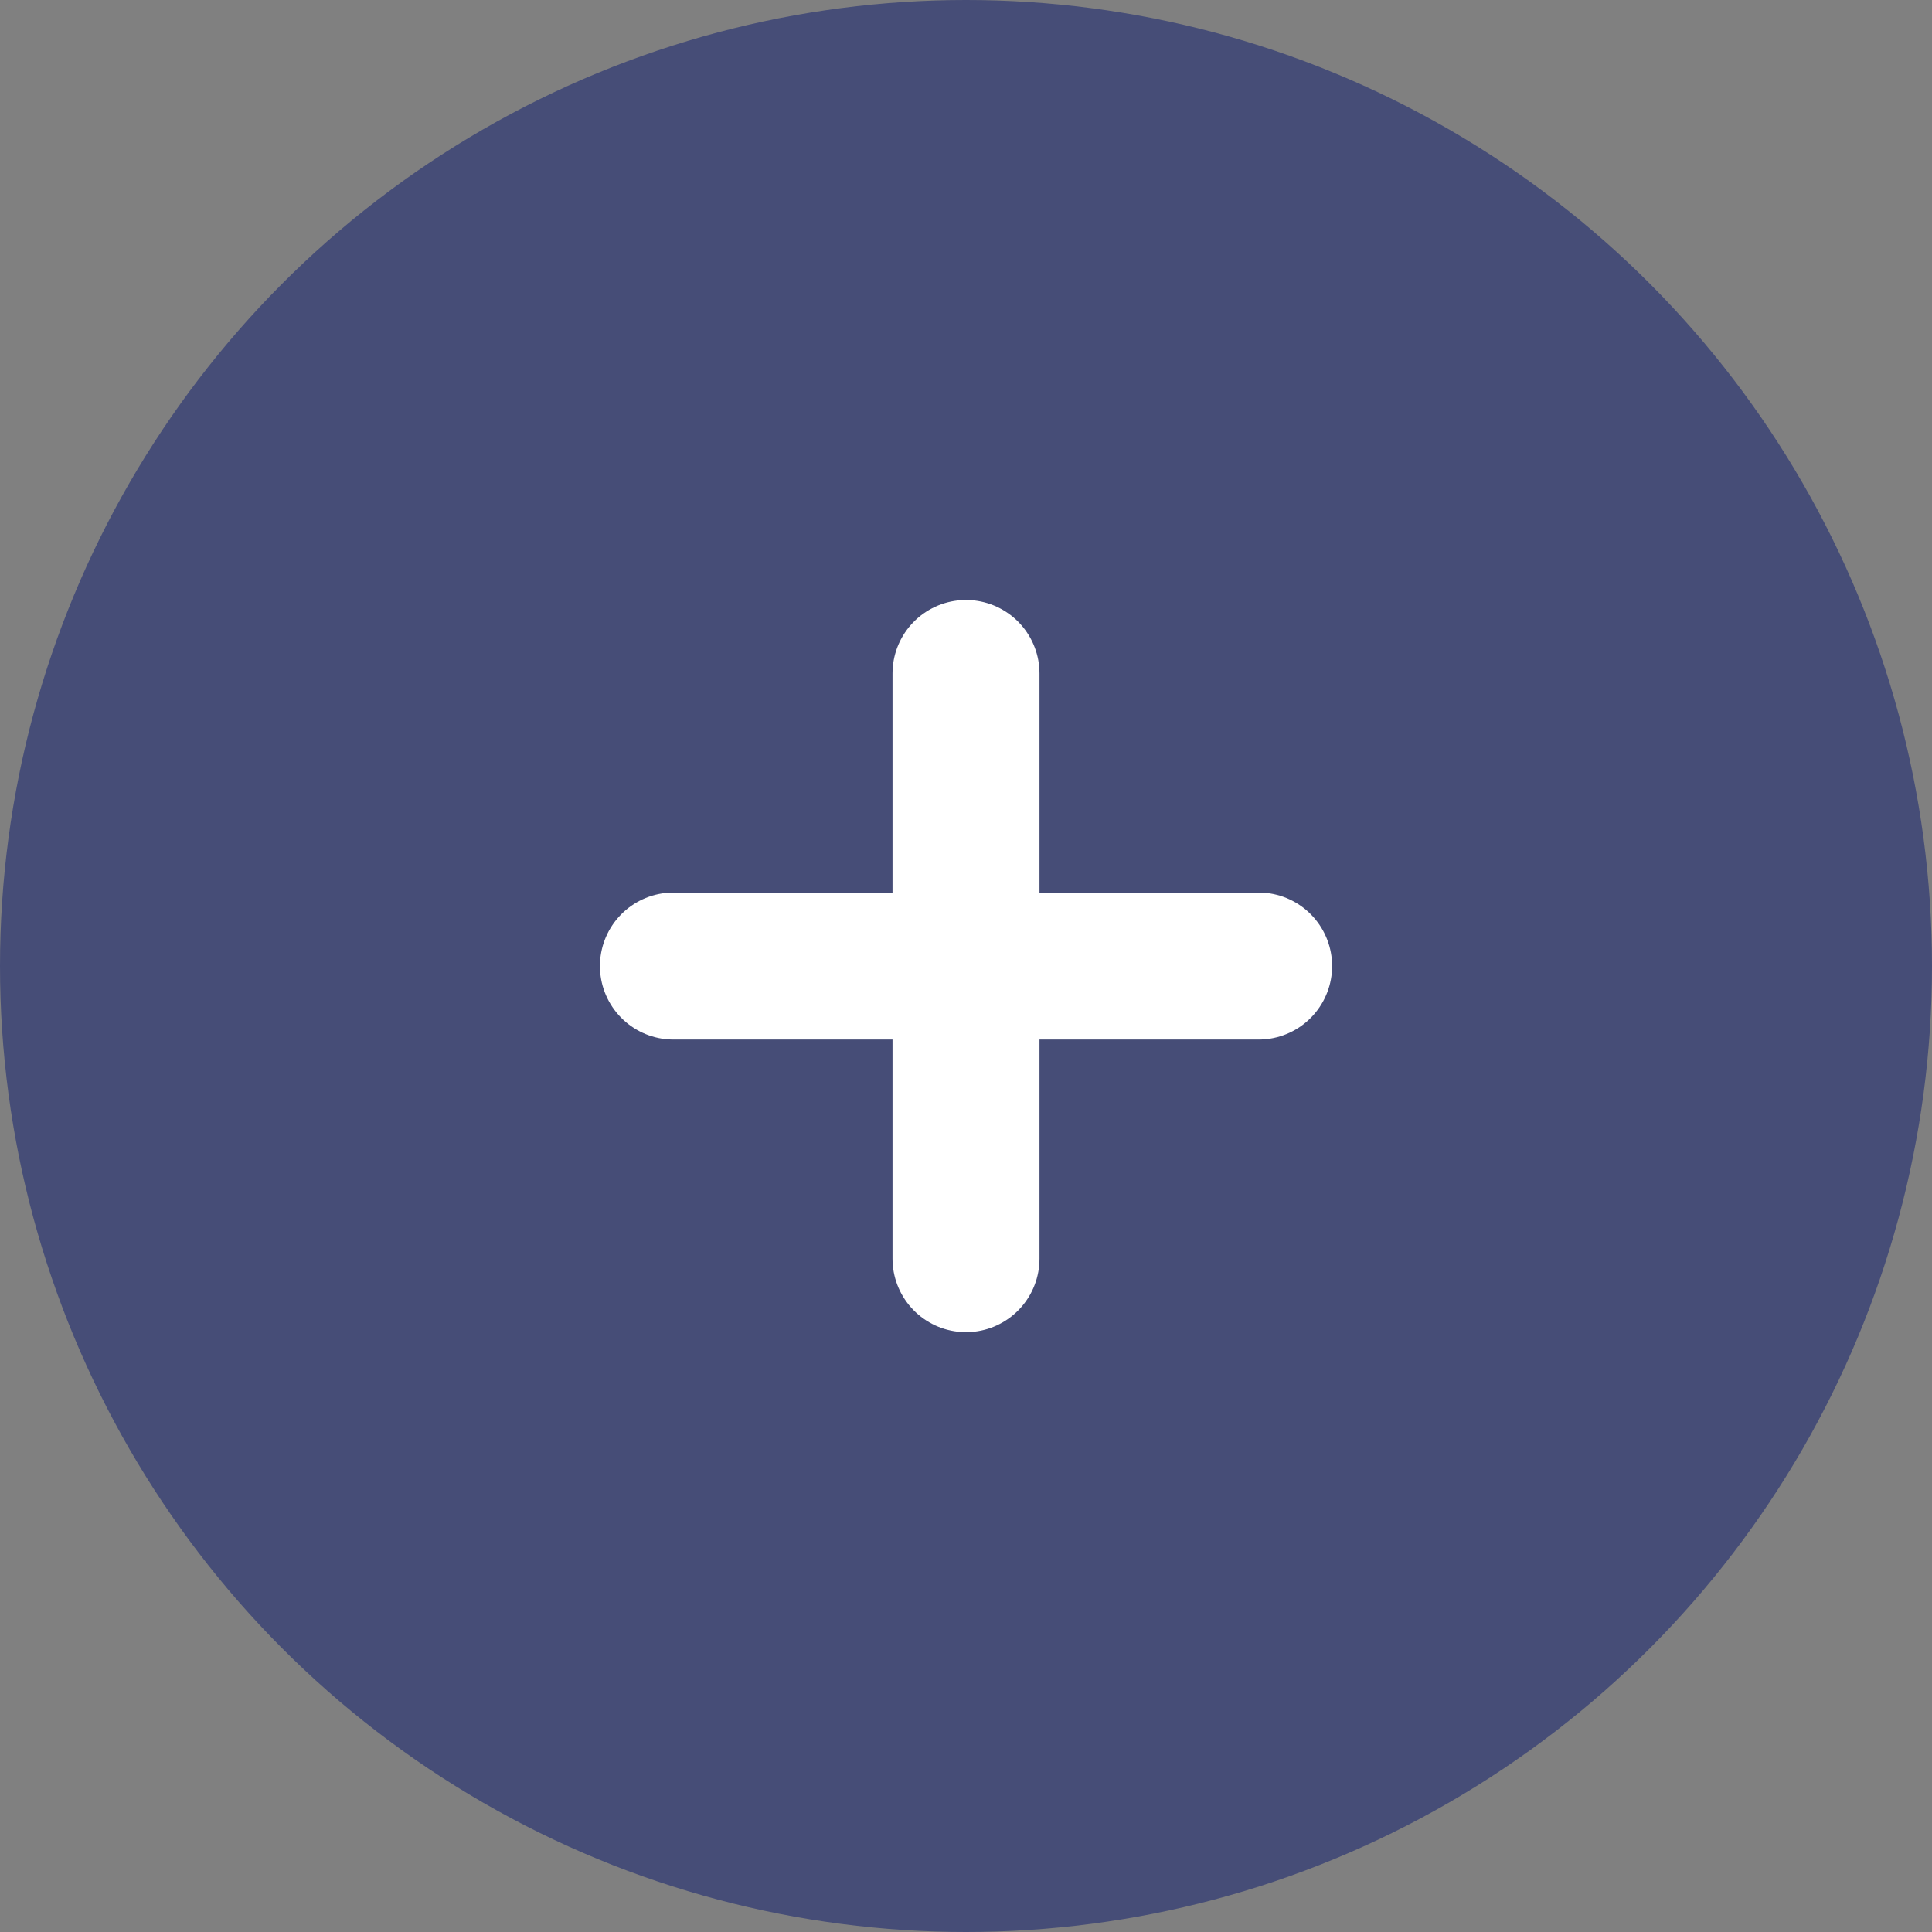 <svg xmlns="http://www.w3.org/2000/svg" xmlns:xlink="http://www.w3.org/1999/xlink" width="41" height="41" viewBox="0 0 41 41">
  <rect x="0" y="0" width="41" height="41" fill="#808080" stroke="none"/>
  <defs>
    <clipPath id="clip-path">
      <circle id="Ellipse_2" data-name="Ellipse 2" cx="20.5" cy="20.5" r="20.5" transform="translate(940 998)" fill="#fff" stroke="#707070" stroke-width="1"/>
    </clipPath>
  </defs>
  <g id="Mask_Group_24" data-name="Mask Group 24" transform="translate(-940 -998)" clip-path="url(#clip-path)">
    <g id="Group_1663" data-name="Group 1663" transform="translate(534.574 -278.572)">
      <circle id="Ellipse_285" data-name="Ellipse 285" cx="20.5" cy="20.5" r="20.5" transform="translate(405.426 1276.572)" fill="#464d77"/>
      <g id="Icon_feather-plus" data-name="Icon feather-plus" transform="translate(404.124 1275.271)">
        <path id="Path_1090" data-name="Path 1090" d="M37.424,15.593V28.012" transform="translate(-15.622)" fill="none" stroke="#fff" stroke-linecap="round" stroke-linejoin="round" stroke-width="3.119"/>
        <path id="Path_1091" data-name="Path 1091" d="M15.593,37.424H28.012" transform="translate(0 -15.622)" fill="none" stroke="#fff" stroke-linecap="round" stroke-linejoin="round" stroke-width="3.119"/>
      </g>
    </g>
  </g>
</svg>

